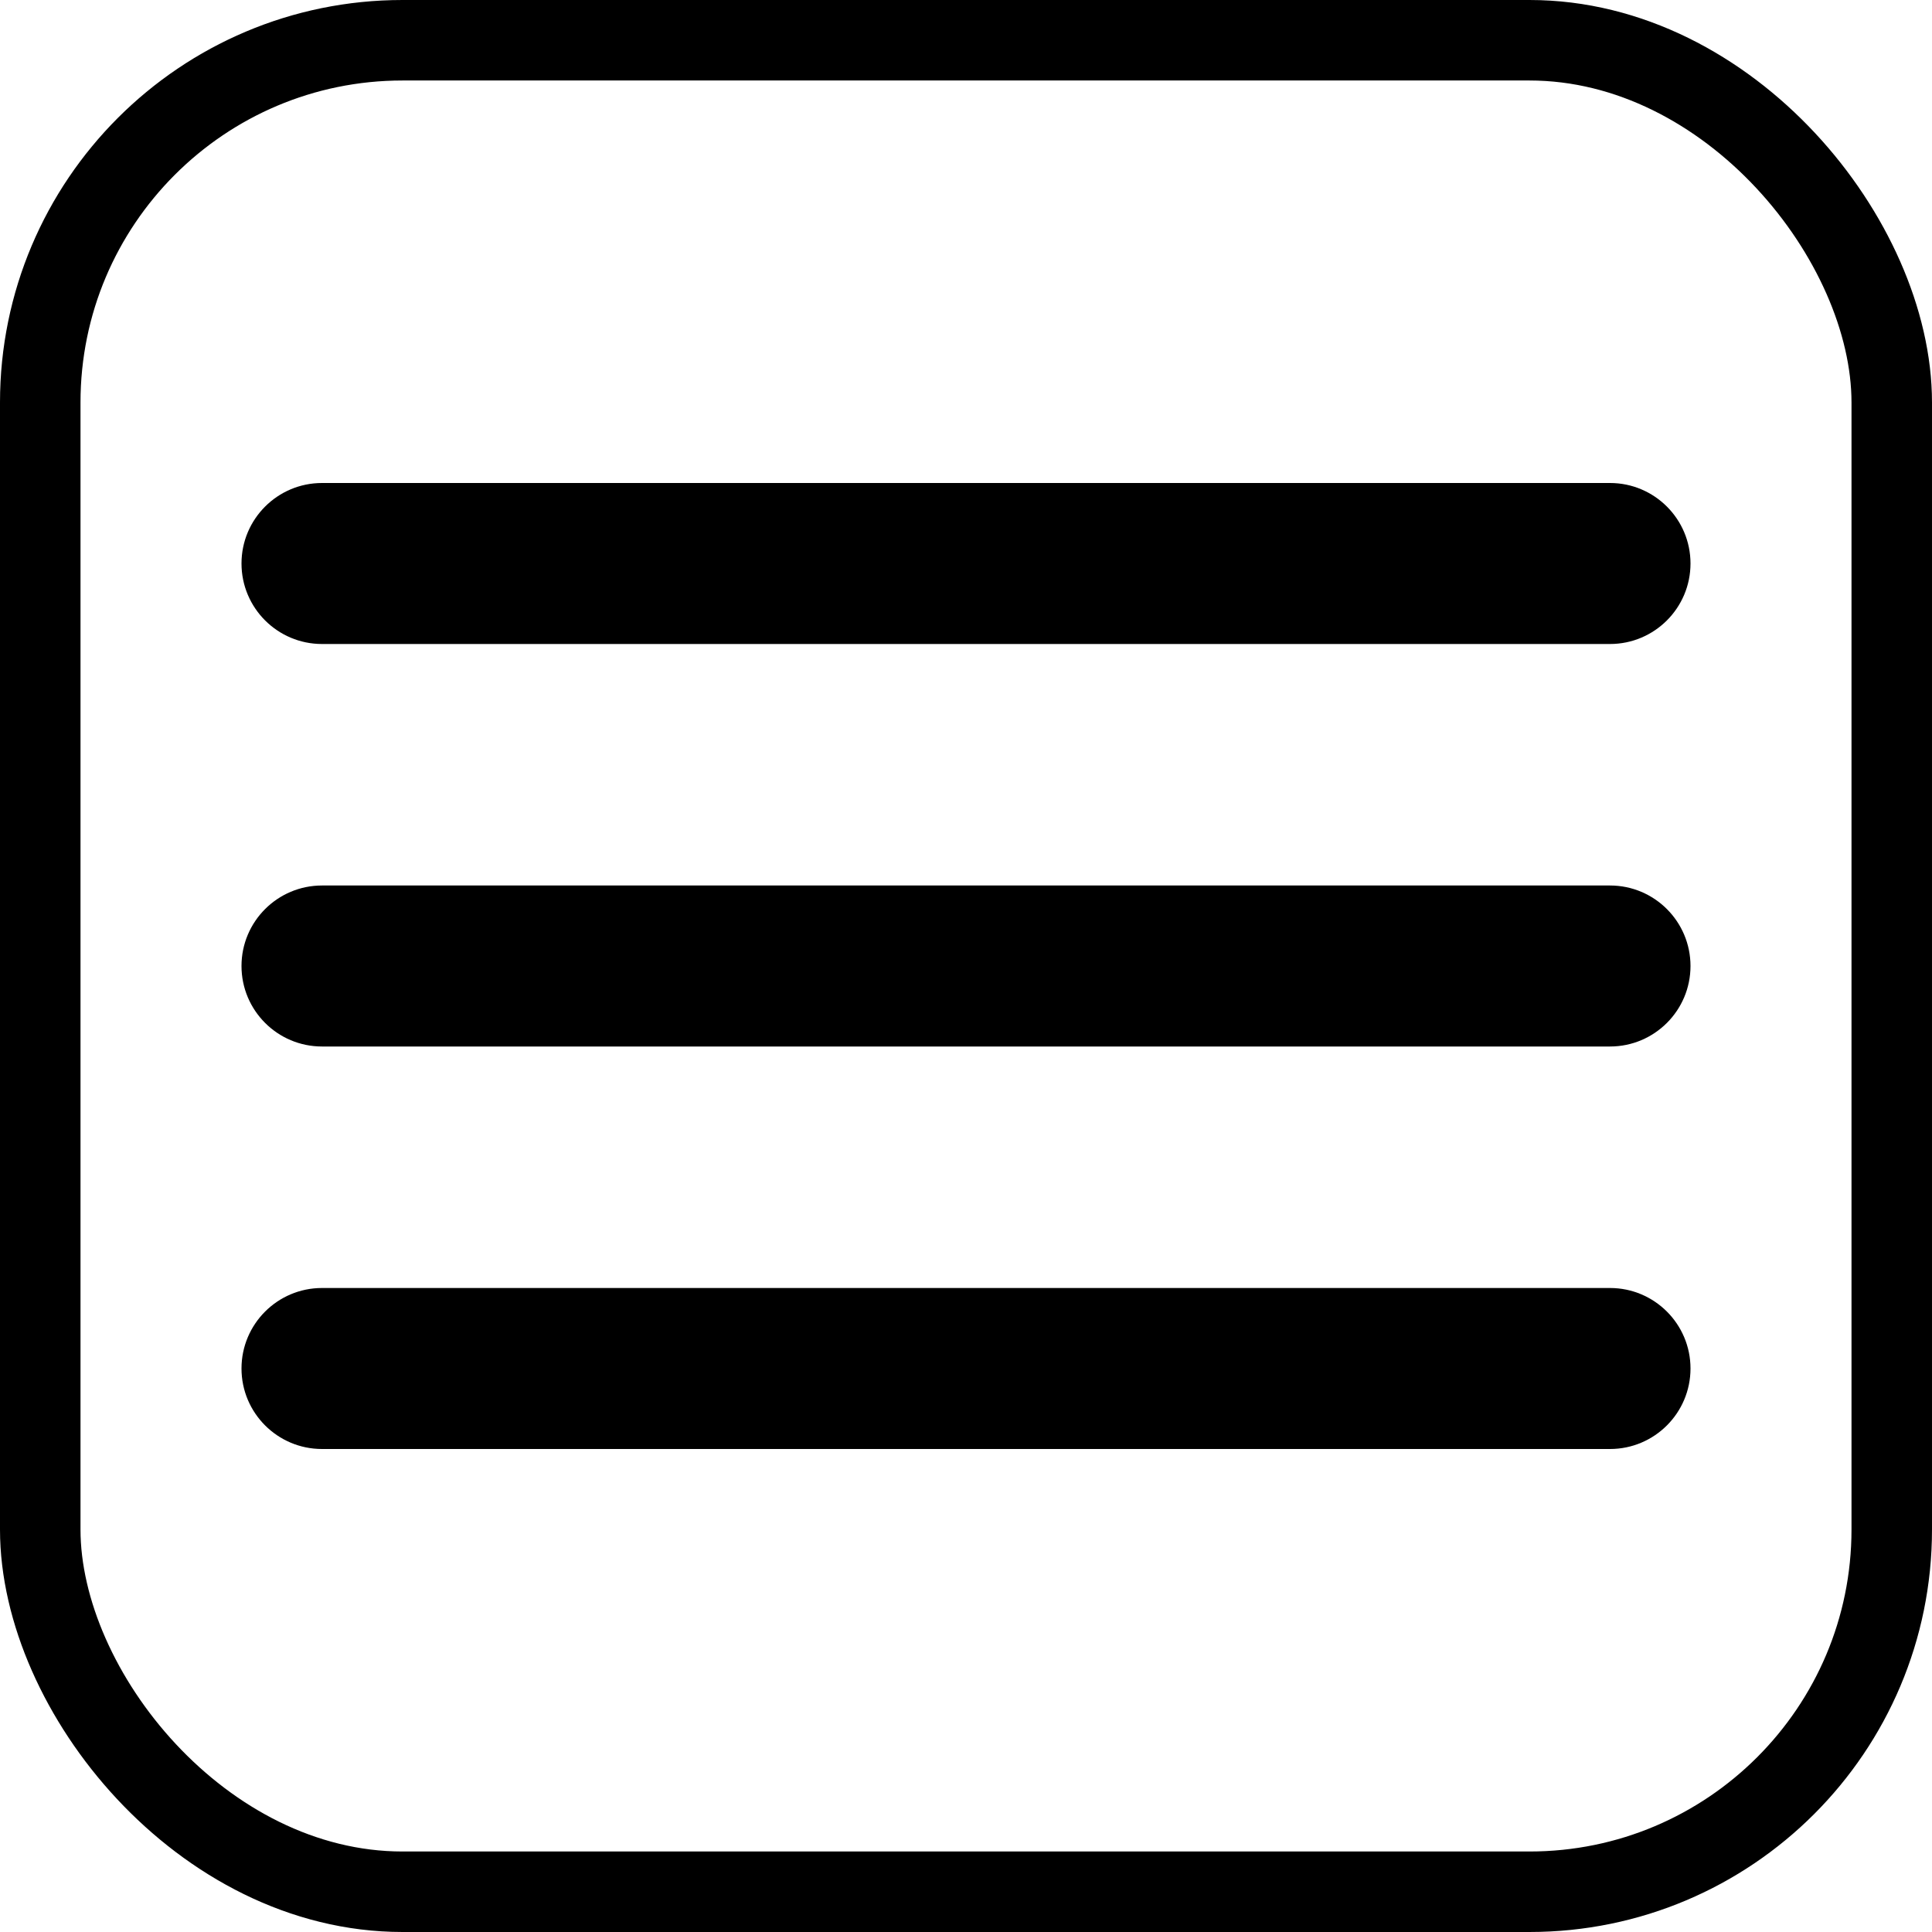 <svg width="24" height="24" viewBox="0 0 24 24" fill="none" xmlns="http://www.w3.org/2000/svg">
<g clip-path="url(#clip0_609_19)">
<path d="M4 18C3.448 18 3 17.552 3 17V17C3 16.448 3.448 16 4 16H20C20.552 16 21 16.448 21 17V17C21 17.552 20.552 18 20 18H4ZM4 13C3.448 13 3 12.552 3 12V12C3 11.448 3.448 11 4 11H20C20.552 11 21 11.448 21 12V12C21 12.552 20.552 13 20 13H4ZM4 8C3.448 8 3 7.552 3 7V7C3 6.448 3.448 6 4 6H20C20.552 6 21 6.448 21 7V7C21 7.552 20.552 8 20 8H4Z" fill="currentColor"/>
<rect x="0.5" y="0.5" width="23" height="23" rx="4.5" stroke="currentColor"/>
</g>
<defs>
<clipPath id="clip0_609_19">
<rect width="24" height="24" fill="white"/>
</clipPath>
</defs>
</svg>
